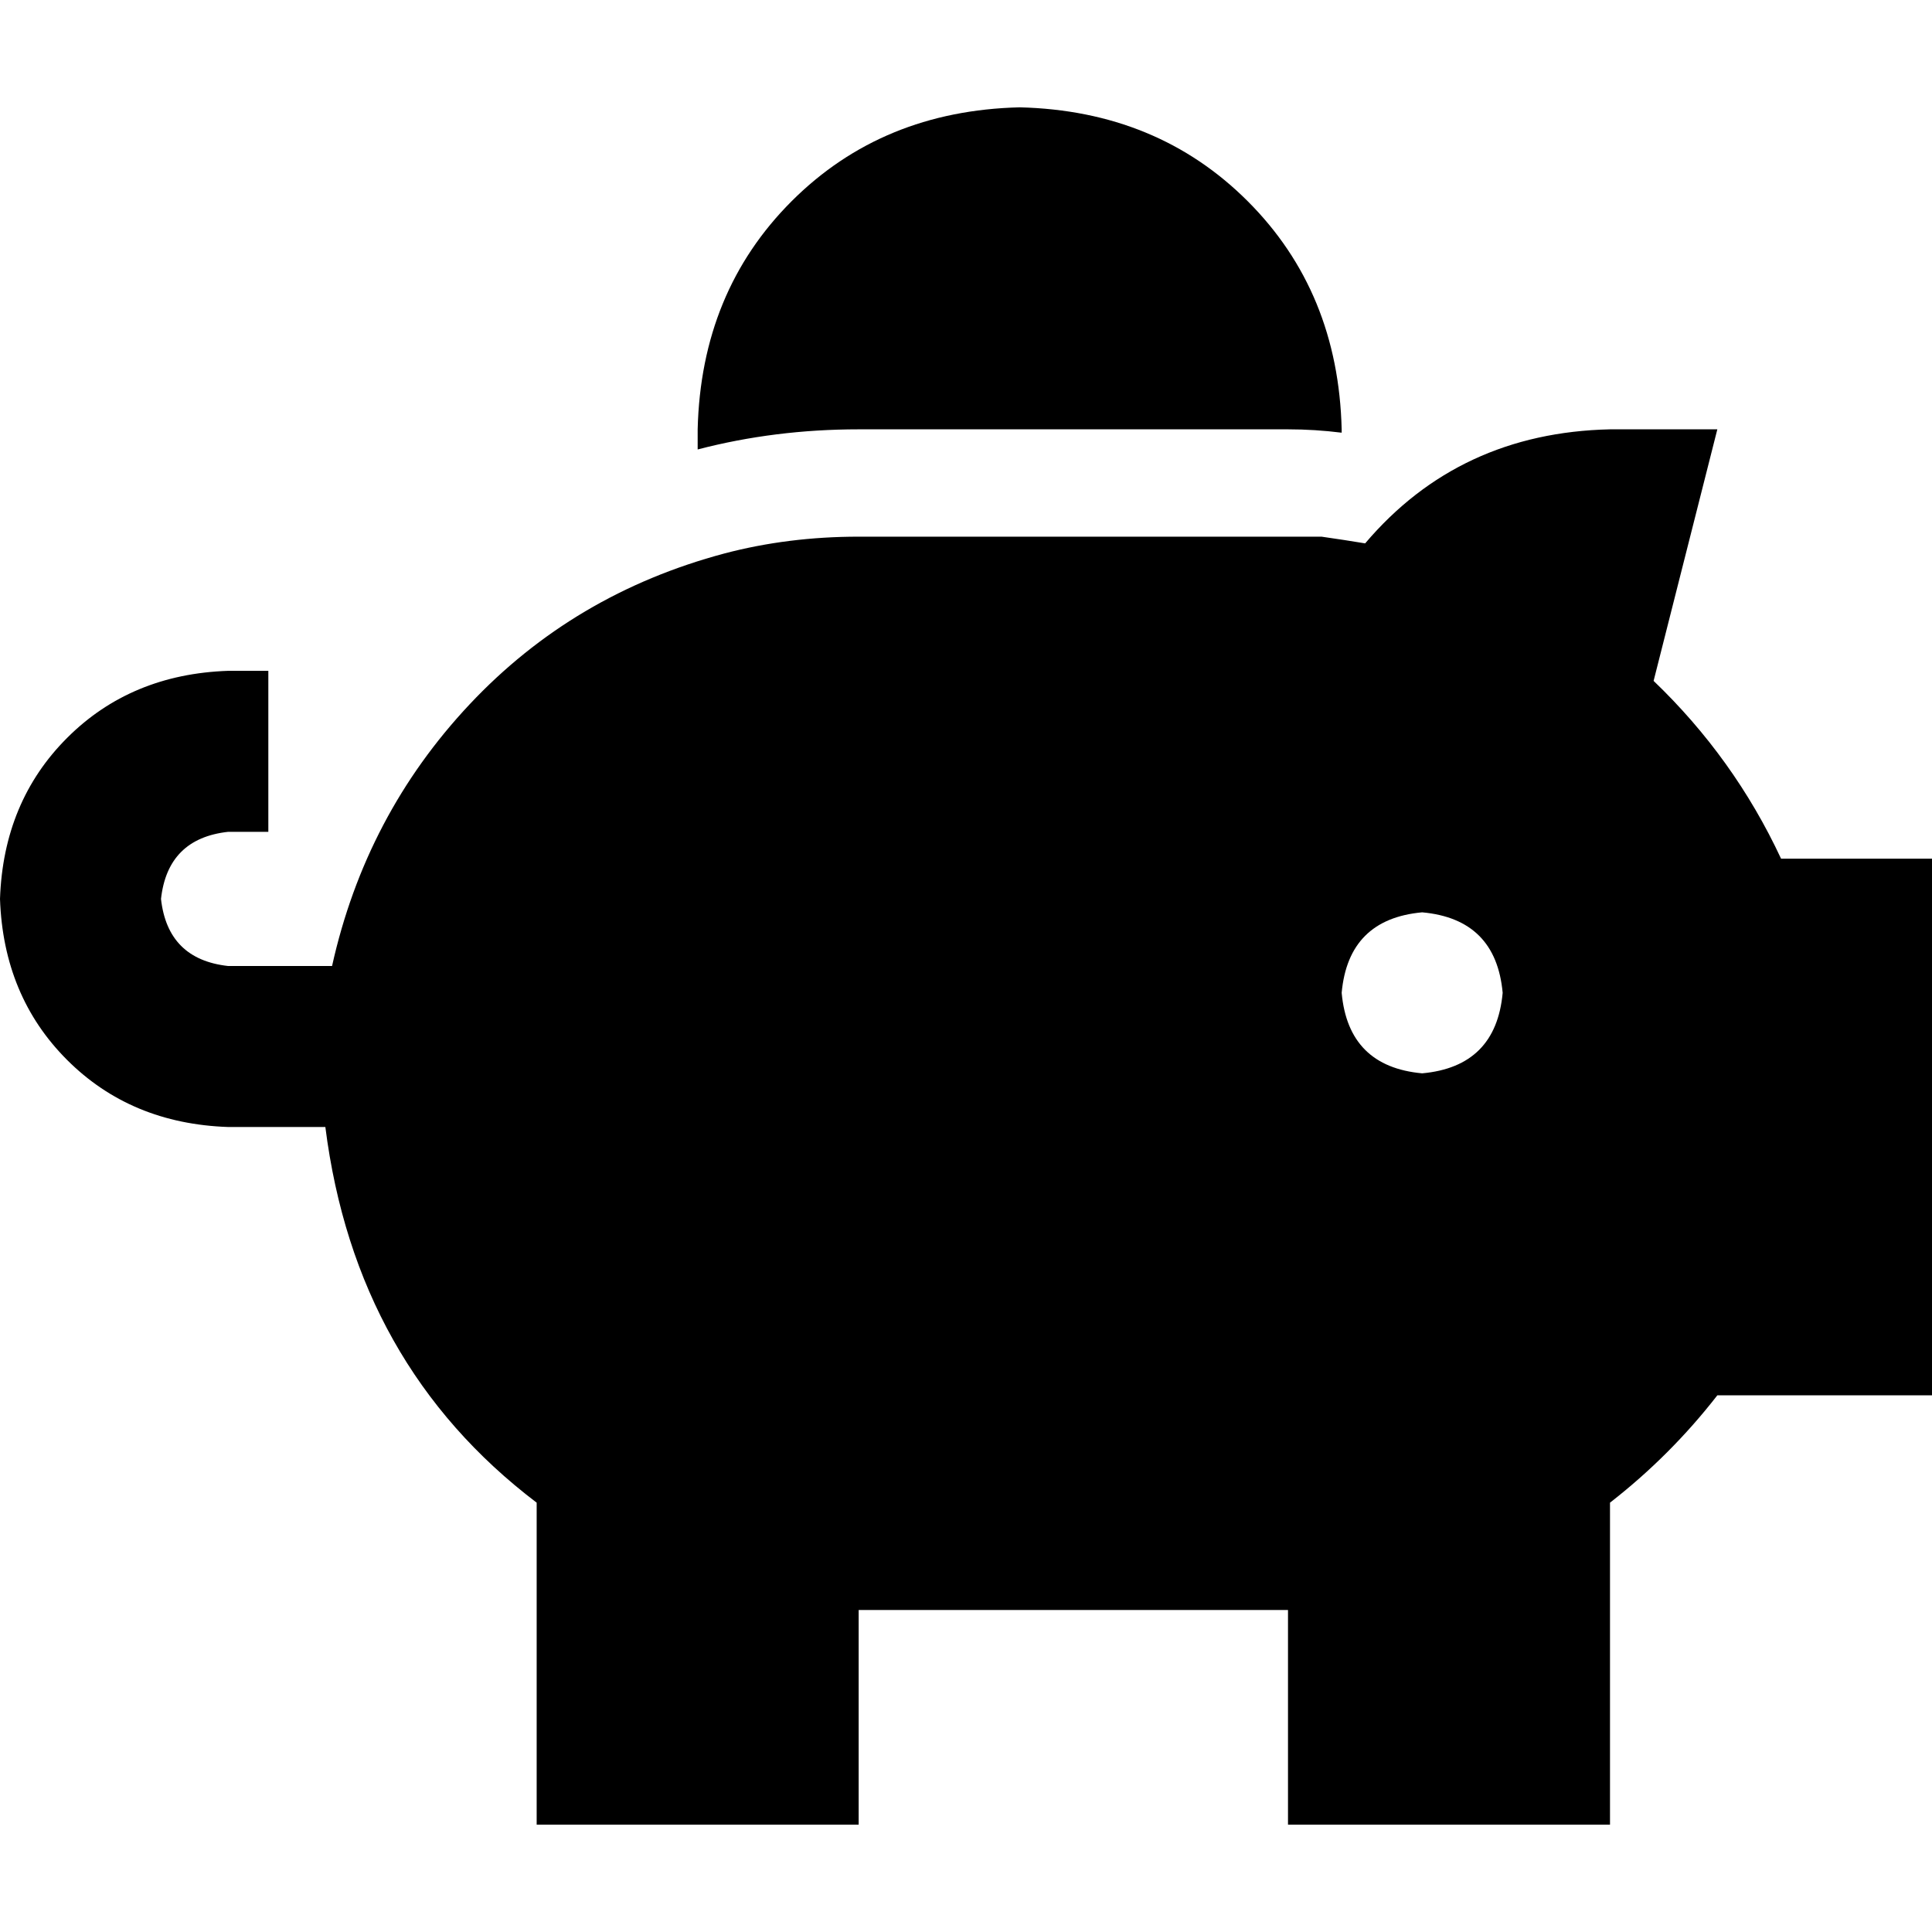 <svg xmlns="http://www.w3.org/2000/svg" viewBox="0 0 512 512">
  <path d="M 355.556 113.778 L 355.556 114.667 Q 348.444 113.778 341.333 113.778 L 227.556 113.778 Q 205.333 113.778 184.889 119.111 Q 184.889 118.222 184.889 116.444 Q 184.889 115.556 184.889 113.778 Q 185.778 77.333 209.778 53.333 Q 233.778 29.333 270.222 28.444 Q 306.667 29.333 330.667 53.333 Q 354.667 77.333 355.556 113.778 L 355.556 113.778 Z M 341.333 142.222 Q 345.778 142.222 350.222 142.222 Q 356.444 143.111 361.778 144 Q 386.667 114.667 426.667 113.778 L 455.111 113.778 L 438.222 180.444 Q 459.556 200.889 472 227.556 L 512 227.556 L 512 369.778 L 455.111 369.778 Q 442.667 385.778 426.667 398.222 L 426.667 483.556 L 341.333 483.556 L 341.333 426.667 L 227.556 426.667 L 227.556 483.556 L 142.222 483.556 L 142.222 398.222 Q 94.222 361.778 86.222 298.667 L 60.444 298.667 Q 34.667 297.778 17.778 280.889 Q 0.889 264 0 238.222 Q 0.889 212.444 17.778 195.556 Q 34.667 178.667 60.444 177.778 L 71.111 177.778 L 71.111 220.444 L 60.444 220.444 Q 44.444 222.222 42.667 238.222 Q 44.444 254.222 60.444 256 L 88 256 Q 96.889 216 124.444 186.667 Q 152 157.333 192 146.667 Q 208.889 142.222 227.556 142.222 L 341.333 142.222 L 341.333 142.222 Z M 398.222 263.111 Q 396.444 243.556 376.889 241.778 Q 357.333 243.556 355.556 263.111 Q 357.333 282.667 376.889 284.444 Q 396.444 282.667 398.222 263.111 L 398.222 263.111 Z" />
</svg>